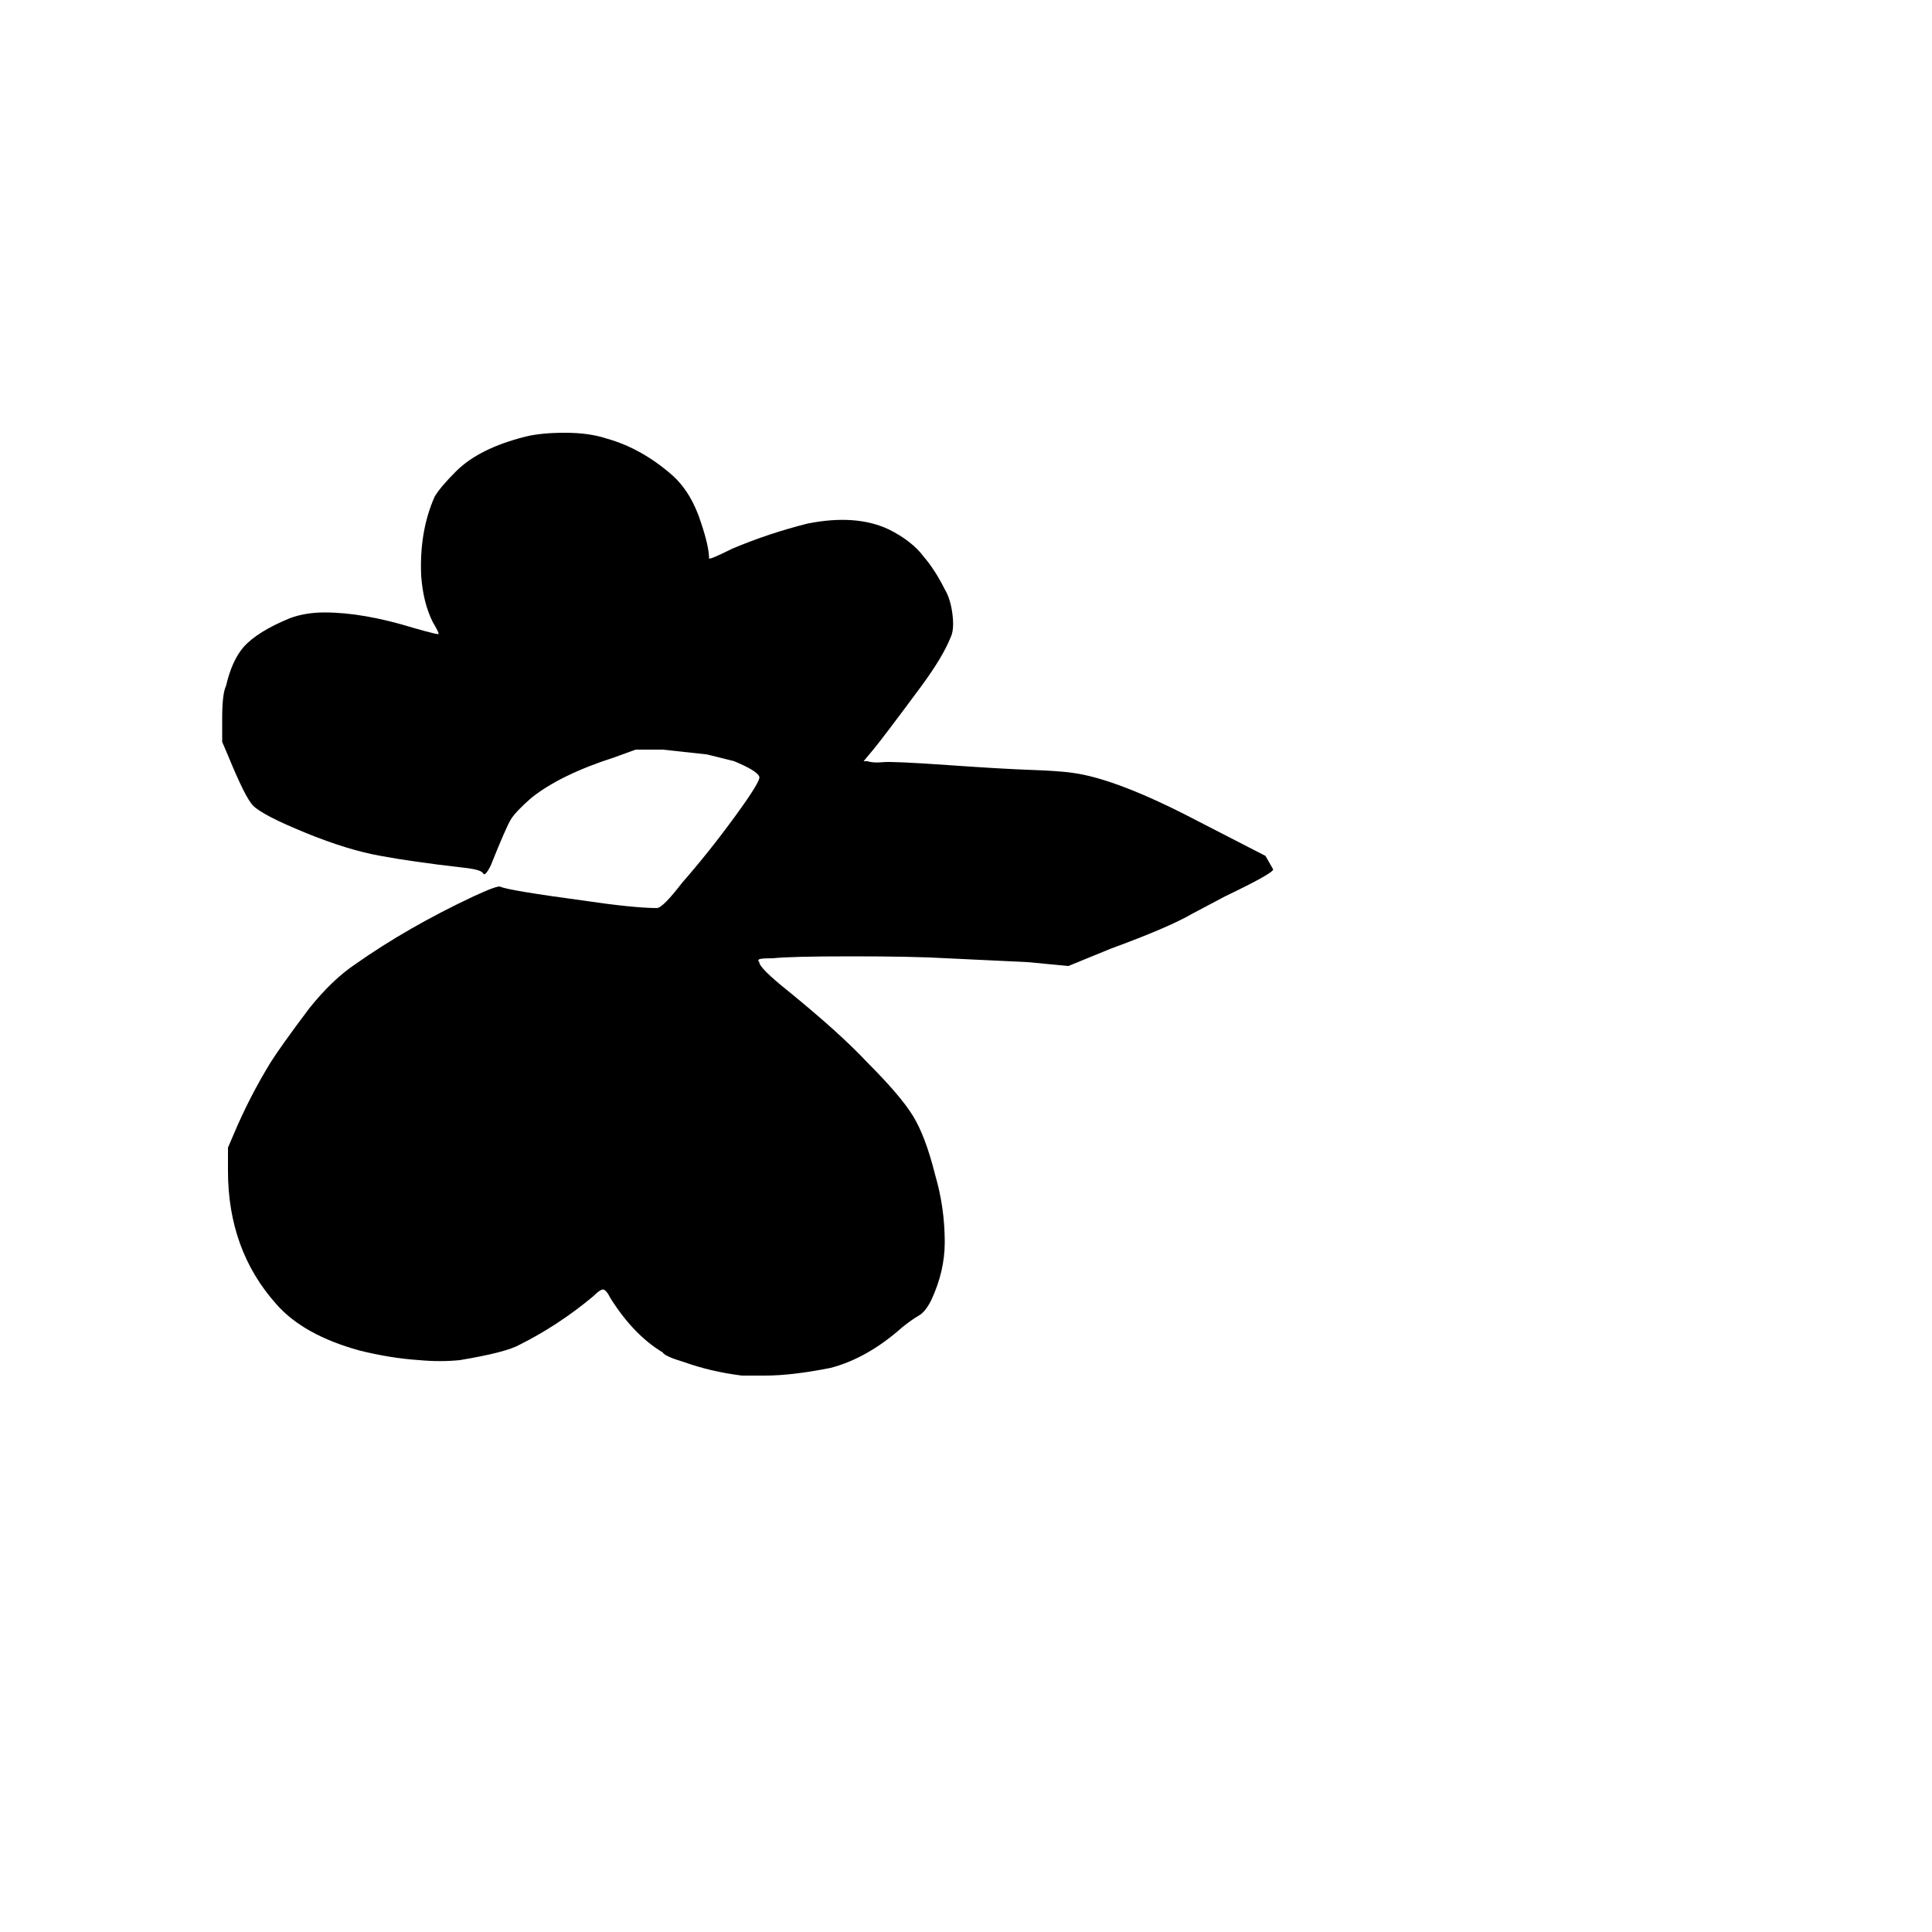 <?xml version="1.0" standalone="no"?>
<!DOCTYPE svg PUBLIC "-//W3C//DTD SVG 1.1//EN" "http://www.w3.org/Graphics/SVG/1.1/DTD/svg11.dtd" >
<svg viewBox="0 -200 1000 1000">
  <g transform="matrix(1 0 0 -1 0 800)">
   <path fill="currentColor"
d="M384 288q-16 2 -30 7q-10 3 -11 5q-15 9 -27 28q-2 4 -3.5 4.5t-5.5 -3.5q-18 -15 -38 -25q-7 -4 -31 -8q-10 -1 -21 0q-15 1 -31 5q-29 8 -43 24q-25 28 -25 69v12l3 7q8 19 19 37q5 8 20 28q12 15 24 23q27 19 61 35q13 6 14 5q5 -2 42 -7q27 -4 39 -4q3 0 13 13
q14 16 27.5 34.5t12.5 20.5q-1 3 -13 8l-14 3.5t-23 2.5h-14l-11 -4q-28 -9 -43 -21q-8 -7 -10.5 -11t-10.5 -24q-3 -6 -4 -4t-11 3q-26 3 -42 6q-17 3 -39 12t-27 14q-4 4 -13 26l-3 7v12q0 13 2 17q3 13 9 20q7 8 24 15q8 3 18 3q20 0 46 -8q14 -4 13 -3q0 1 -3 6
q-5 10 -6 24q-1 23 7 41q3 5 11 13q12 12 36 18q8 2 20.5 2t21.5 -3q18 -5 34 -19q10 -9 15 -25q4 -12 4 -18q0 -1 12 5q19 8 39 13q25 5 42 -3q12 -6 18 -14q6 -7 11 -17q3 -5 4 -13t-1 -12q-4 -10 -15 -25q-20 -27 -25 -33l-5 -6h2q3 -1 8 -0.5t33.5 -1.5t43 -2.5
t21.5 -1.5q23 -3 65 -25l35 -18t4 -7q0 -2 -25 -14l-17 -9q-12 -7 -42 -18l-22 -9l-21 2l-42 2q-17 1 -49 1t-41 -1q-6 0 -7 -0.5t0 -1.5q0 -3 15 -15q27 -22 41 -37q17 -17 23.5 -27.5t11.5 -30.5q5 -17 5 -35q0 -15 -7 -30q-3 -6 -6.5 -8t-8.5 -6q-18 -16 -37 -21
q-20 -4 -34 -4h-12z" />
  </g>

</svg>
